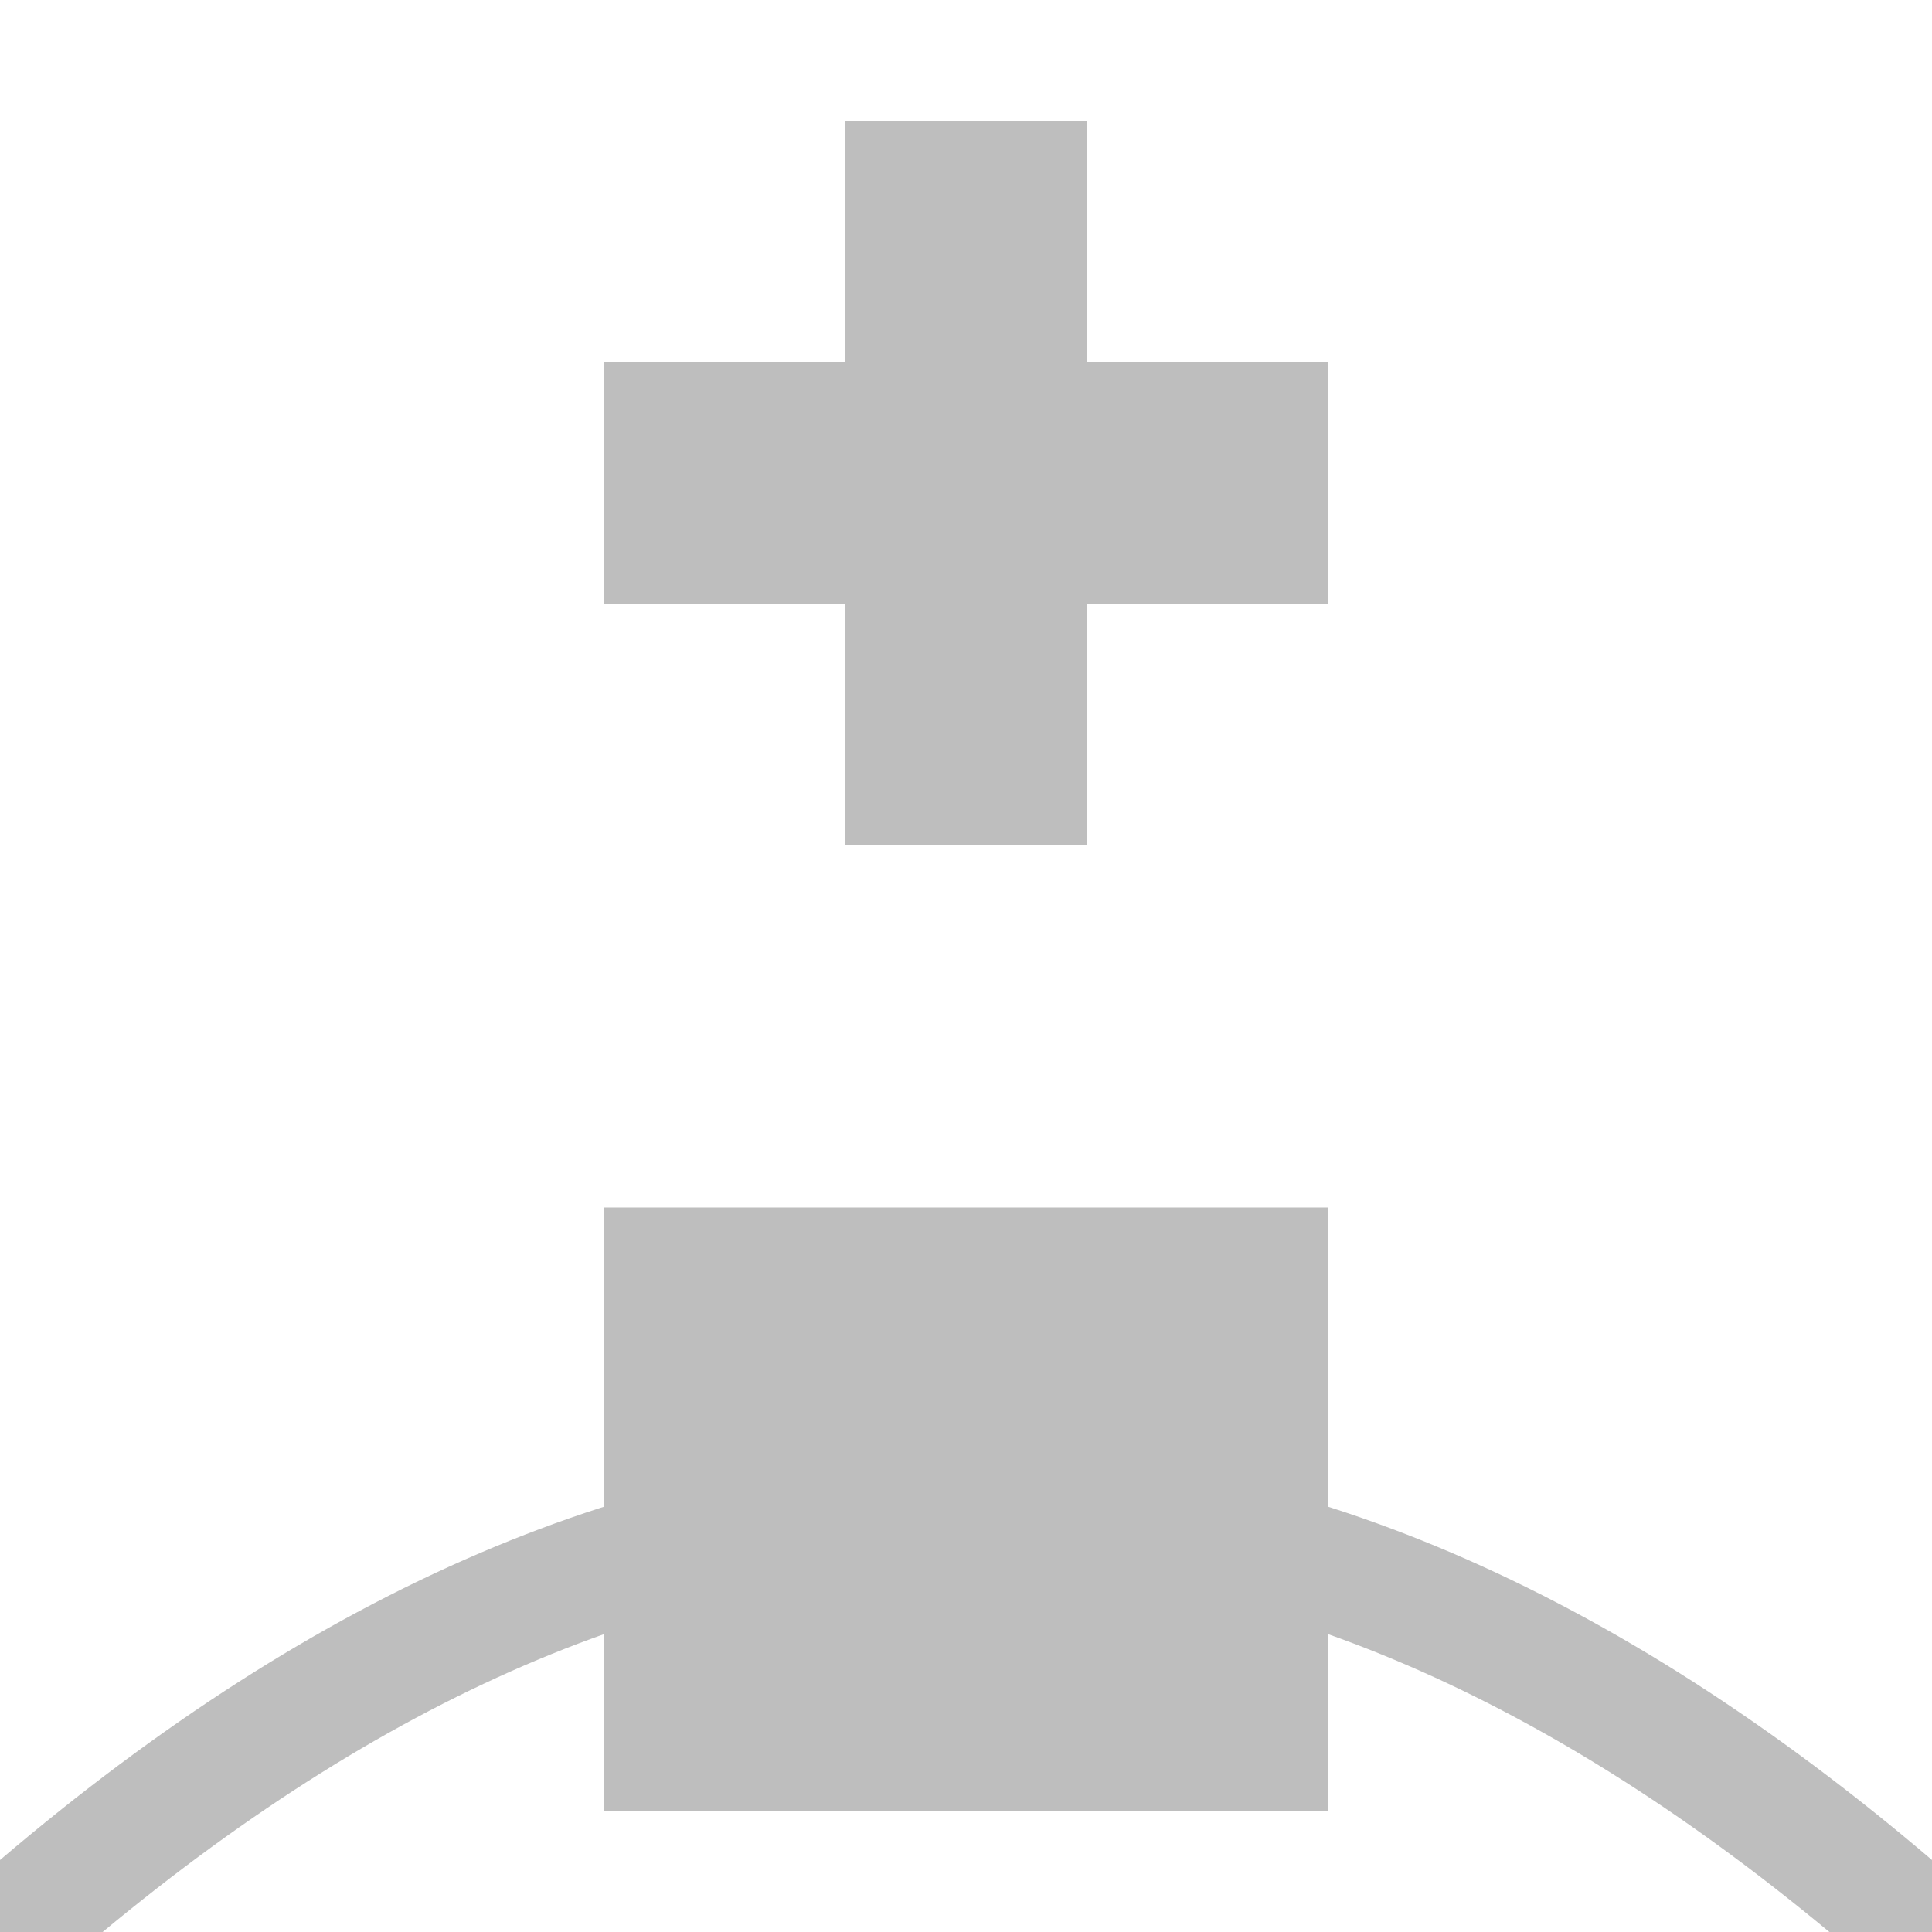 <svg height="16" width="16" xmlns="http://www.w3.org/2000/svg"><g fill="#bebebe"><path d="m5 10h6v5h-6z" stroke-width="1.826"/><path d="m7 1v2l-2 0v2h2v2h2v-2h2v-2h-2v-2z"/><path d="m8 12c-2.701 0-5.374 1.166-8 3.404v.596h.85c2.422-2.011 4.8-3 7.15-3 2.351 0 4.729.989 7.15 3h.85v-.596c-2.626-2.239-5.299-3.404-8-3.404z" fill-rule="evenodd"/></g></svg>